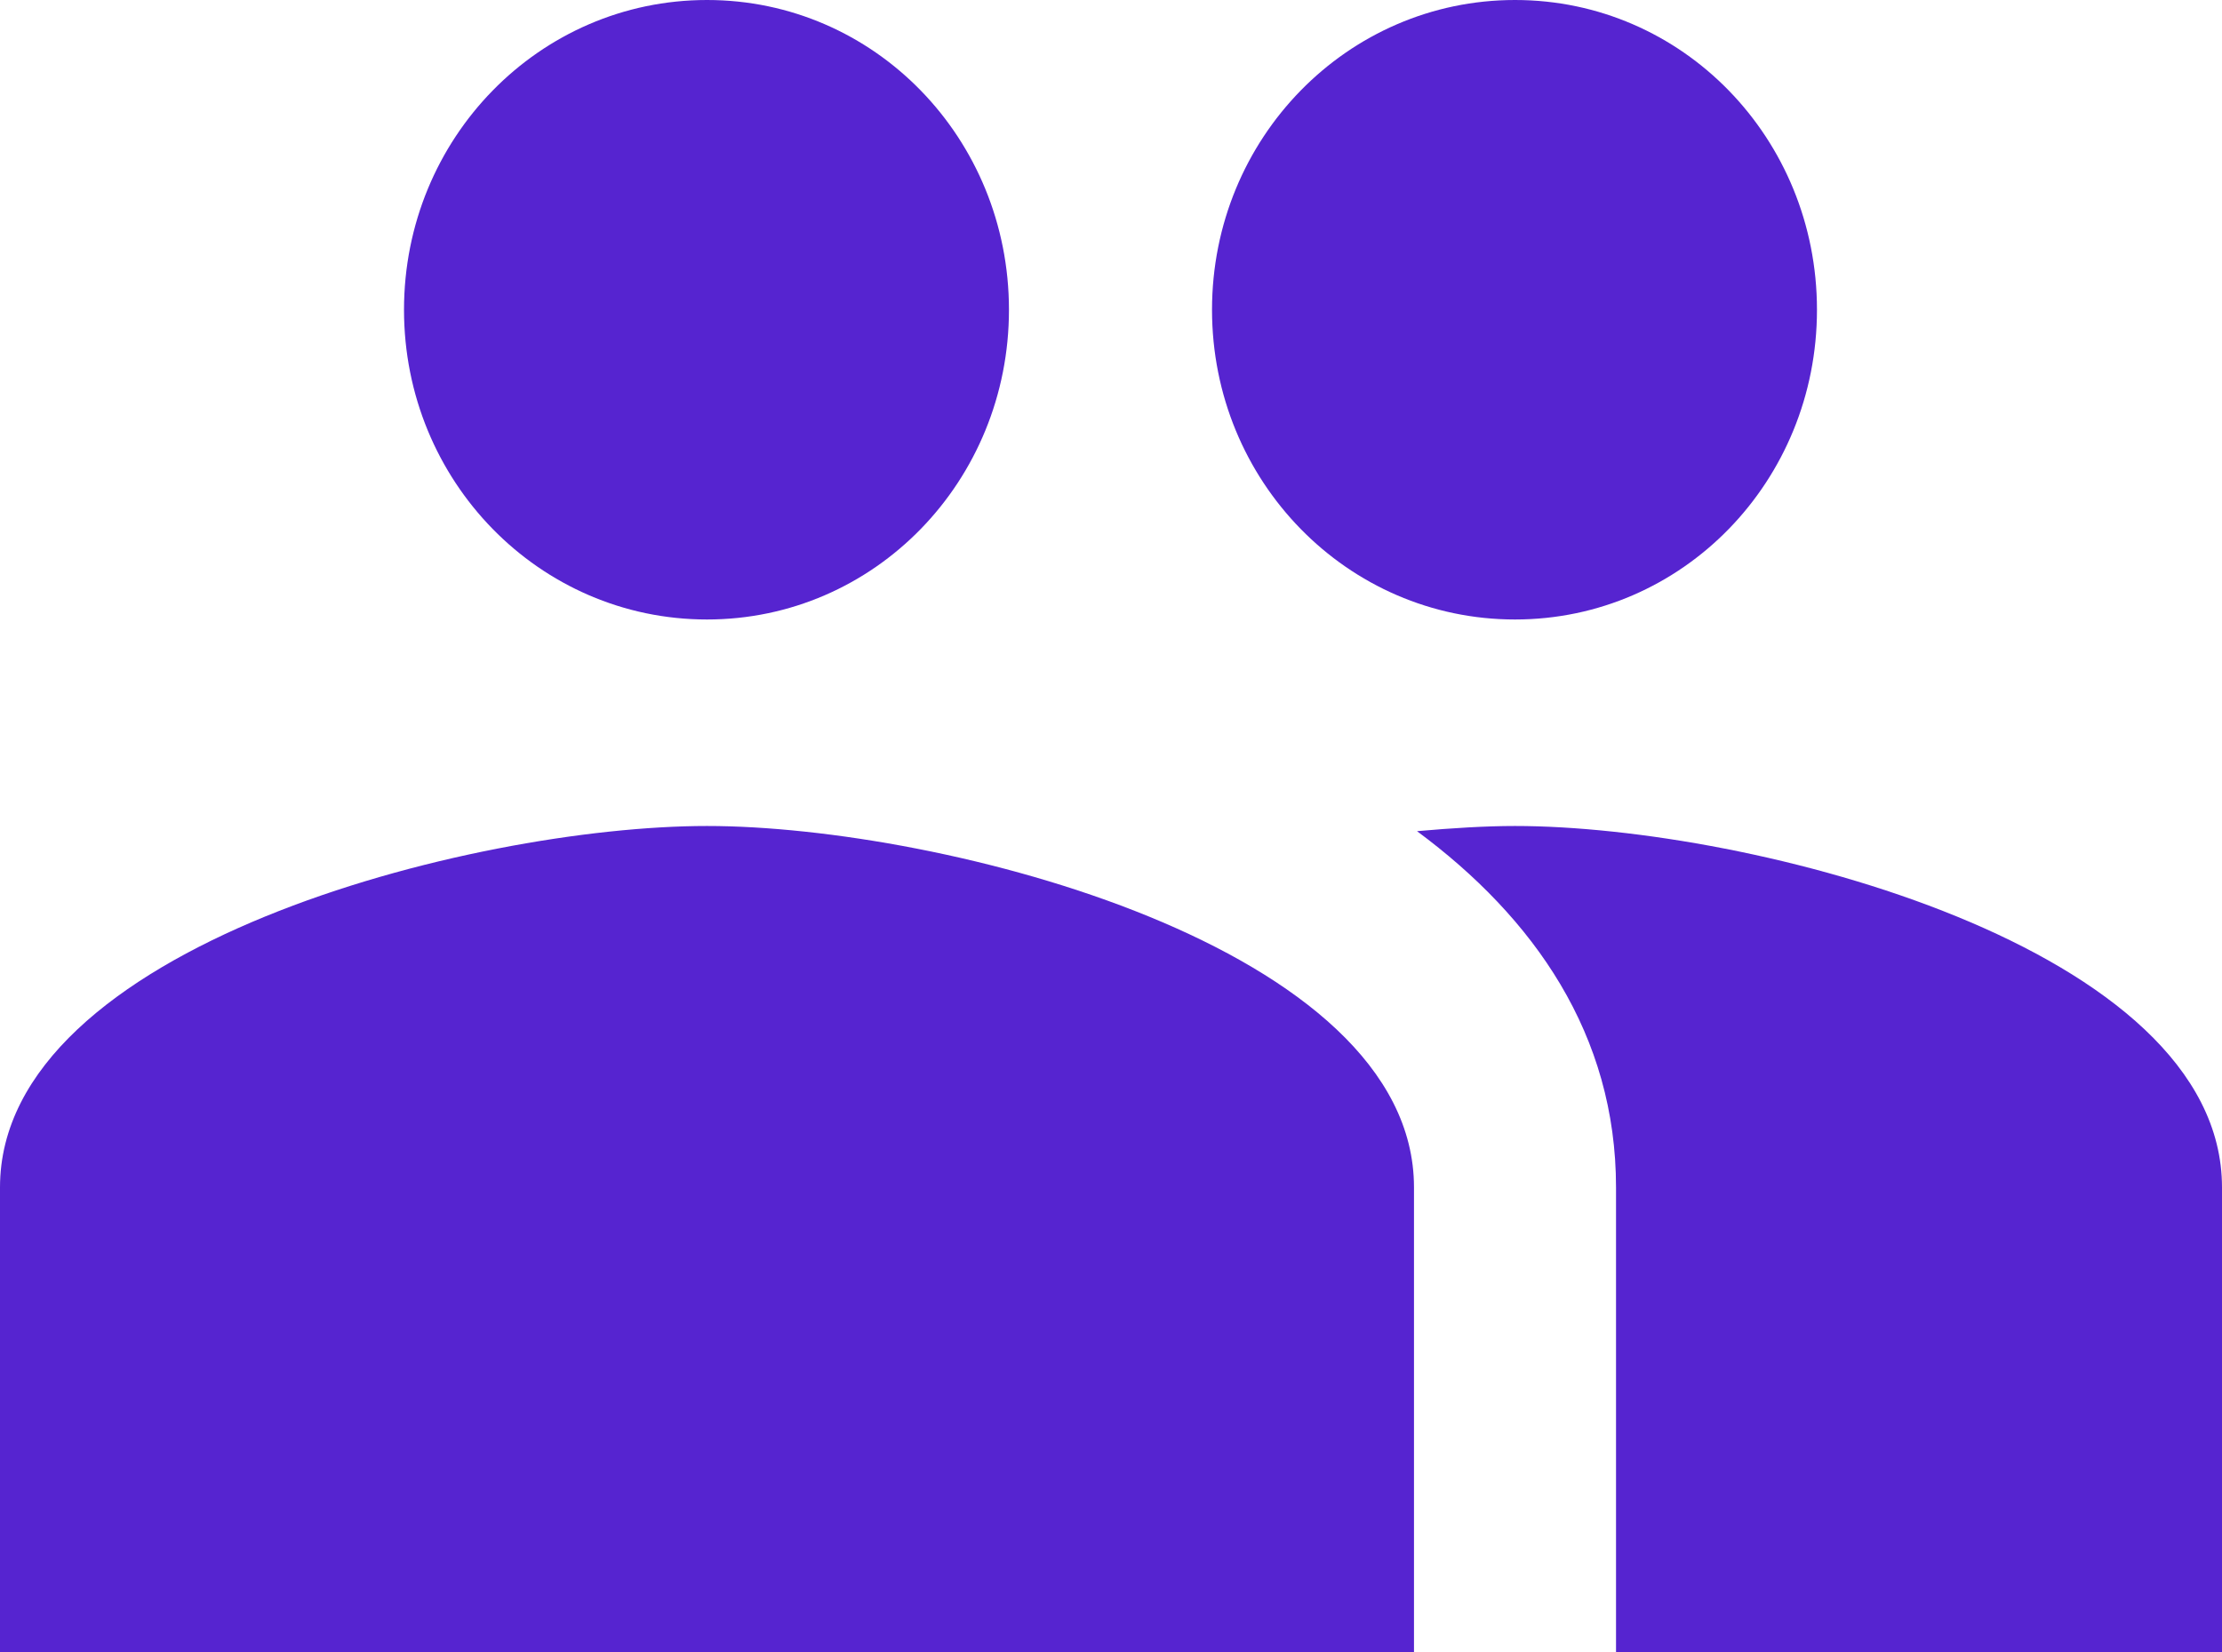 <svg width="39" height="29" viewBox="0 0 39 29" fill="none" xmlns="http://www.w3.org/2000/svg">
<path d="M26.591 10.875C29.534 10.875 31.891 8.446 31.891 5.438C31.891 2.429 29.534 0 26.591 0C23.648 0 21.273 2.429 21.273 5.438C21.273 8.446 23.648 10.875 26.591 10.875ZM12.409 10.875C15.352 10.875 17.709 8.446 17.709 5.438C17.709 2.429 15.352 0 12.409 0C9.466 0 7.091 2.429 7.091 5.438C7.091 8.446 9.466 10.875 12.409 10.875ZM12.409 14.5C8.279 14.5 0 16.621 0 20.844V29H12.409H24.818V20.844C24.818 16.621 16.54 14.5 12.409 14.5ZM26.591 14.5C26.077 14.5 25.492 14.536 24.871 14.591C26.928 16.113 28.364 18.161 28.364 20.844V29H39V20.844C39 16.621 30.721 14.5 26.591 14.5Z" fill="#5624D0"/>
</svg>

